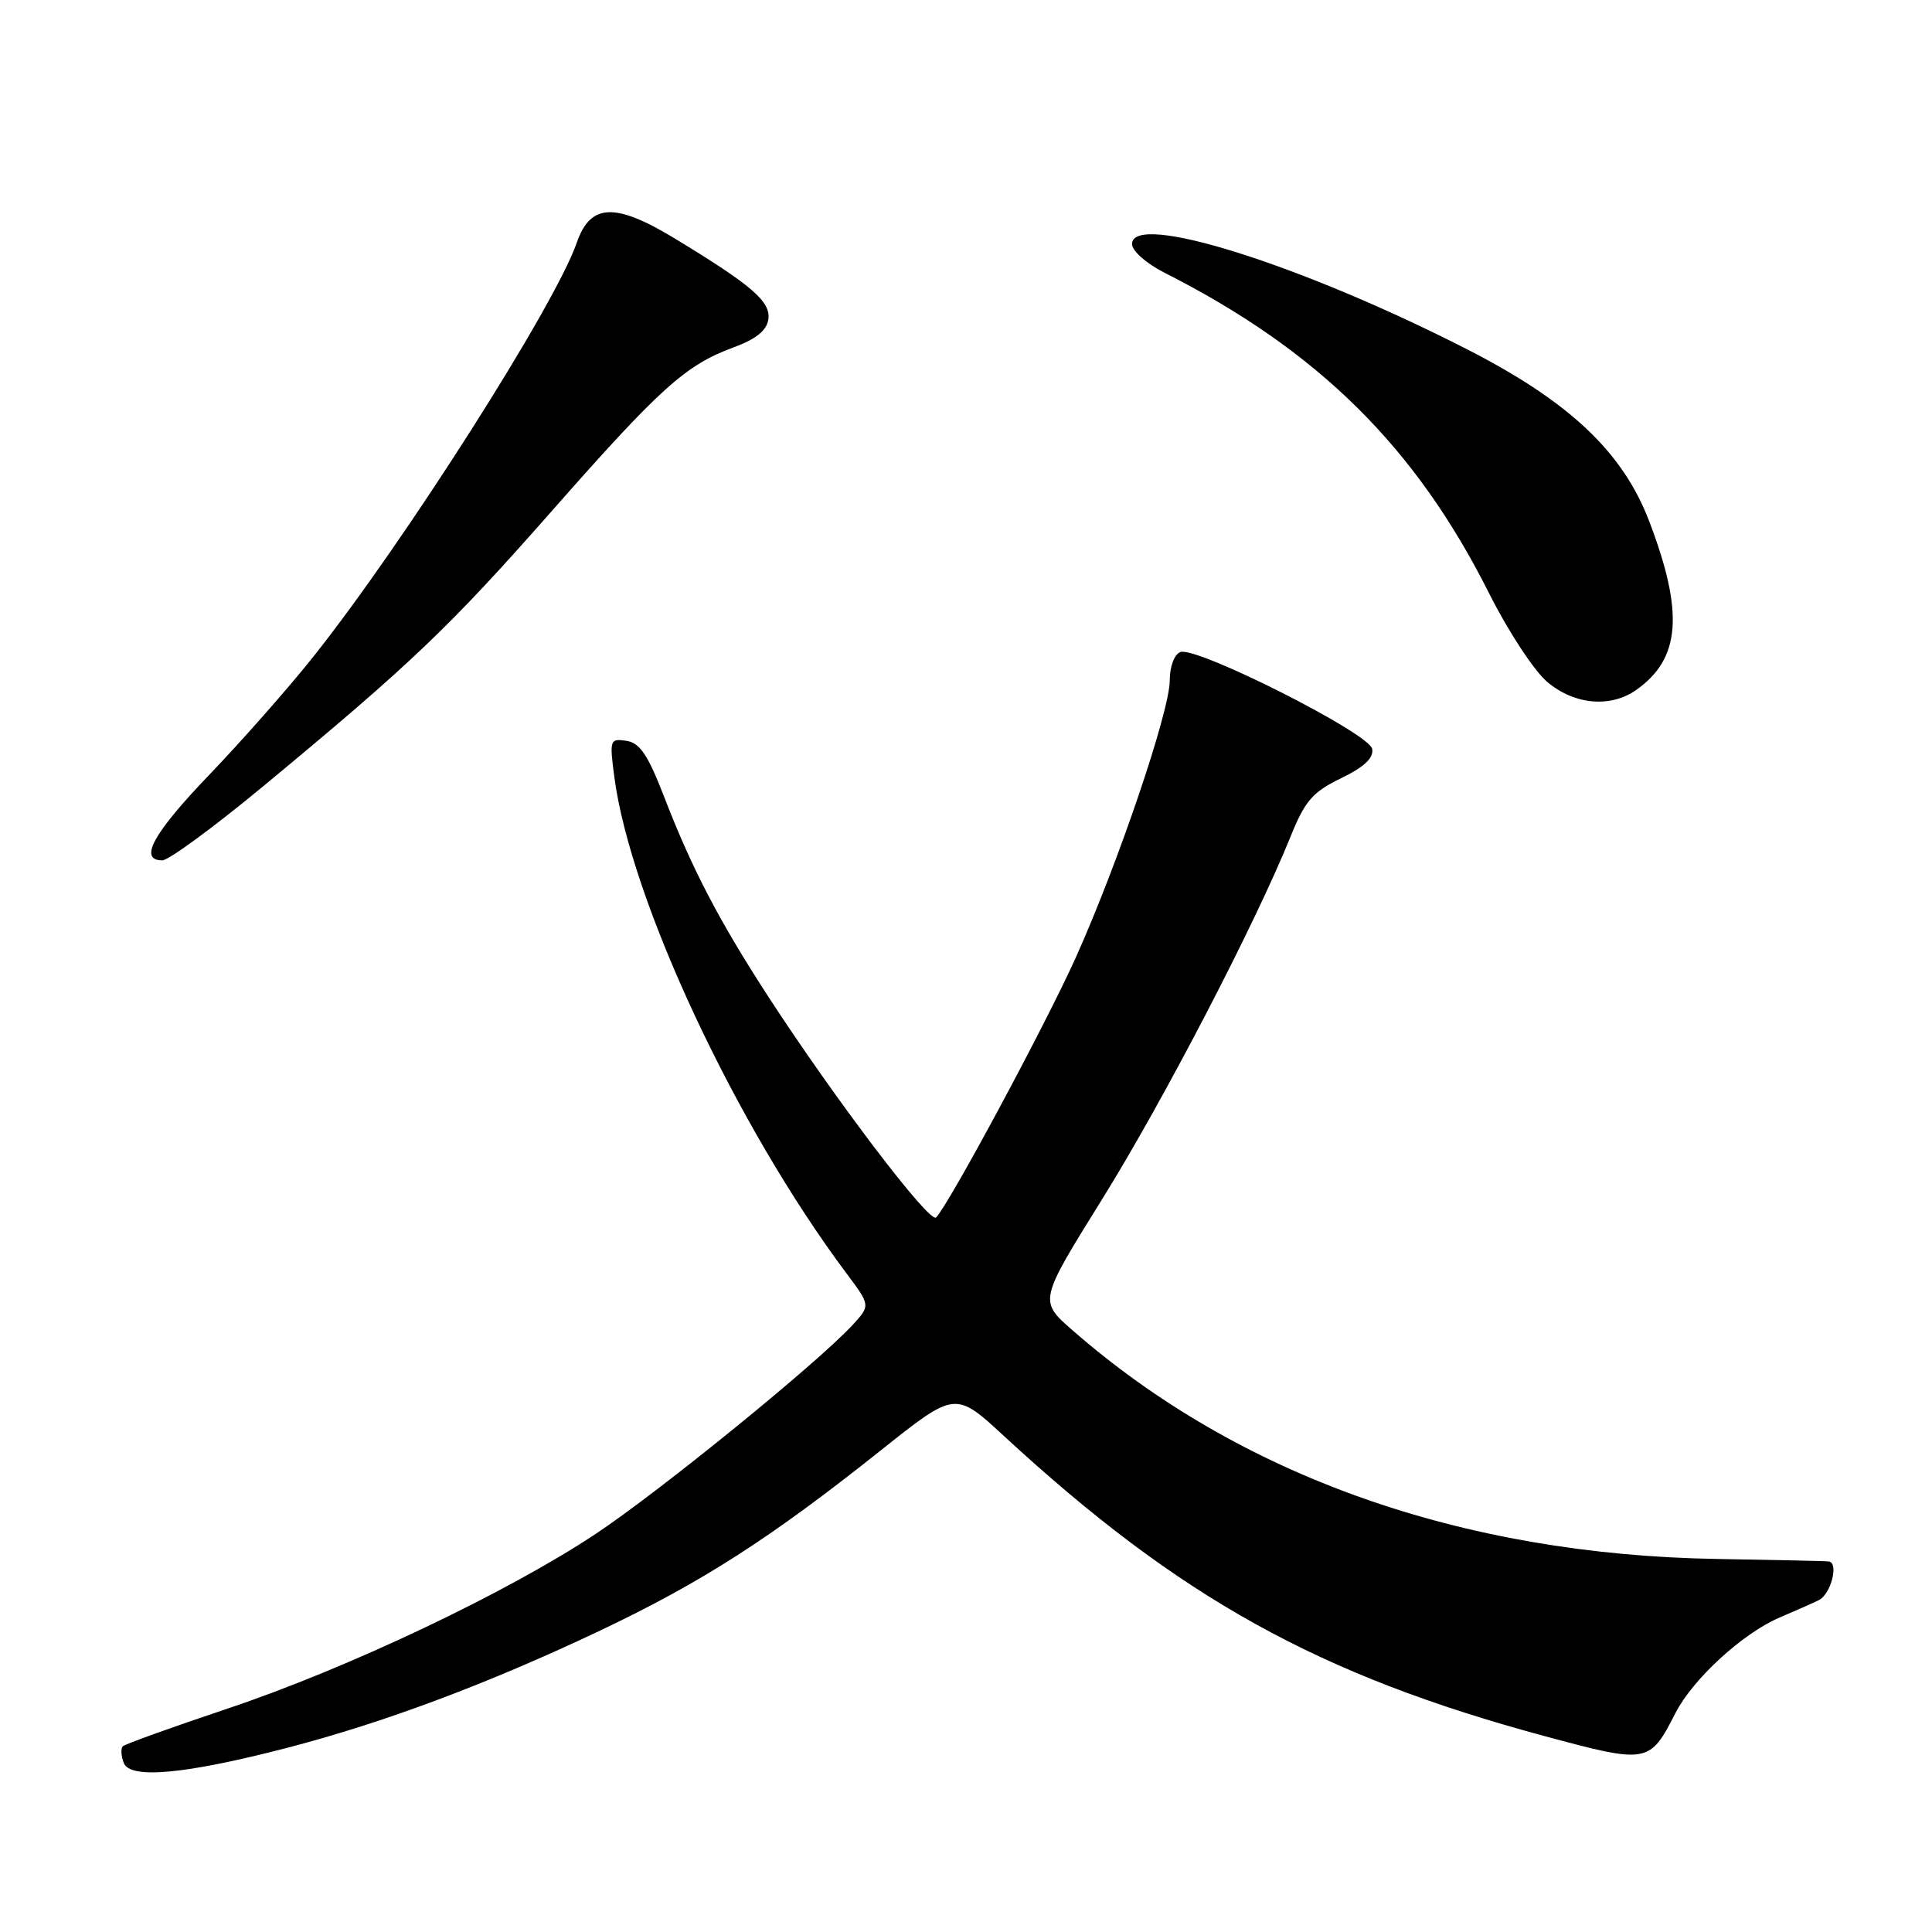 <?xml version="1.0" encoding="UTF-8" standalone="no"?>
<!DOCTYPE svg PUBLIC "-//W3C//DTD SVG 1.1//EN" "http://www.w3.org/Graphics/SVG/1.1/DTD/svg11.dtd" >
<svg xmlns="http://www.w3.org/2000/svg" xmlns:xlink="http://www.w3.org/1999/xlink" version="1.1" viewBox="0 0 256 256">
 <g >
 <path fill="currentColor"
d=" M 38.15 231.57 C 50.92 228.25 64.82 223.04 79.56 216.04 C 93.00 209.66 102.10 203.82 116.70 192.19 C 126.58 184.32 126.58 184.32 133.04 190.29 C 156.29 211.74 174.71 221.96 204.69 230.05 C 218.33 233.73 218.59 233.68 222.00 227.00 C 224.31 222.48 230.89 216.44 235.79 214.34 C 237.83 213.47 240.18 212.43 241.00 212.03 C 242.61 211.24 243.68 207.07 242.32 206.90 C 241.87 206.84 235.20 206.70 227.50 206.57 C 193.61 206.01 164.16 195.55 142.08 176.24 C 137.66 172.37 137.66 172.37 146.02 158.93 C 154.12 145.92 166.36 122.36 170.99 110.89 C 172.92 106.11 173.91 104.96 177.70 103.12 C 180.79 101.62 182.04 100.43 181.82 99.23 C 181.44 97.16 158.51 85.59 156.40 86.40 C 155.60 86.71 155.00 88.32 155.00 90.15 C 155.00 94.24 148.14 114.45 142.53 126.92 C 138.53 135.79 125.82 159.45 124.04 161.32 C 123.20 162.20 110.58 145.58 101.72 131.93 C 95.26 121.97 91.65 115.05 87.97 105.50 C 85.84 100.00 84.78 98.43 82.99 98.16 C 80.81 97.84 80.75 98.02 81.41 103.01 C 83.58 119.35 97.54 149.19 112.18 168.75 C 115.35 172.99 115.35 172.99 112.93 175.61 C 108.22 180.69 87.40 197.62 78.96 203.23 C 67.22 211.03 46.14 221.04 30.15 226.40 C 22.80 228.86 16.56 231.11 16.27 231.39 C 15.99 231.68 16.04 232.67 16.40 233.60 C 17.24 235.78 24.57 235.10 38.15 231.57 Z  M 34.87 104.19 C 54.53 87.91 59.54 83.13 73.04 67.80 C 87.45 51.43 90.83 48.38 97.15 46.05 C 100.18 44.94 101.59 43.80 101.81 42.32 C 102.15 39.97 99.65 37.81 89.36 31.57 C 81.48 26.80 78.22 26.95 76.42 32.17 C 73.61 40.35 53.56 71.86 41.57 86.95 C 38.31 91.06 32.12 98.08 27.82 102.57 C 20.29 110.41 18.31 114.00 21.51 114.00 C 22.34 114.00 28.35 109.59 34.87 104.19 Z  M 216.78 91.44 C 222.69 87.30 223.16 81.21 218.53 69.07 C 215.01 59.87 207.94 53.20 194.35 46.26 C 172.32 35.01 150.00 28.00 150.00 32.34 C 150.00 33.24 151.89 34.91 154.25 36.11 C 174.64 46.43 187.55 59.18 197.31 78.61 C 199.82 83.62 203.29 88.91 205.02 90.36 C 208.61 93.39 213.38 93.82 216.78 91.44 Z "/>
</g>
</svg>